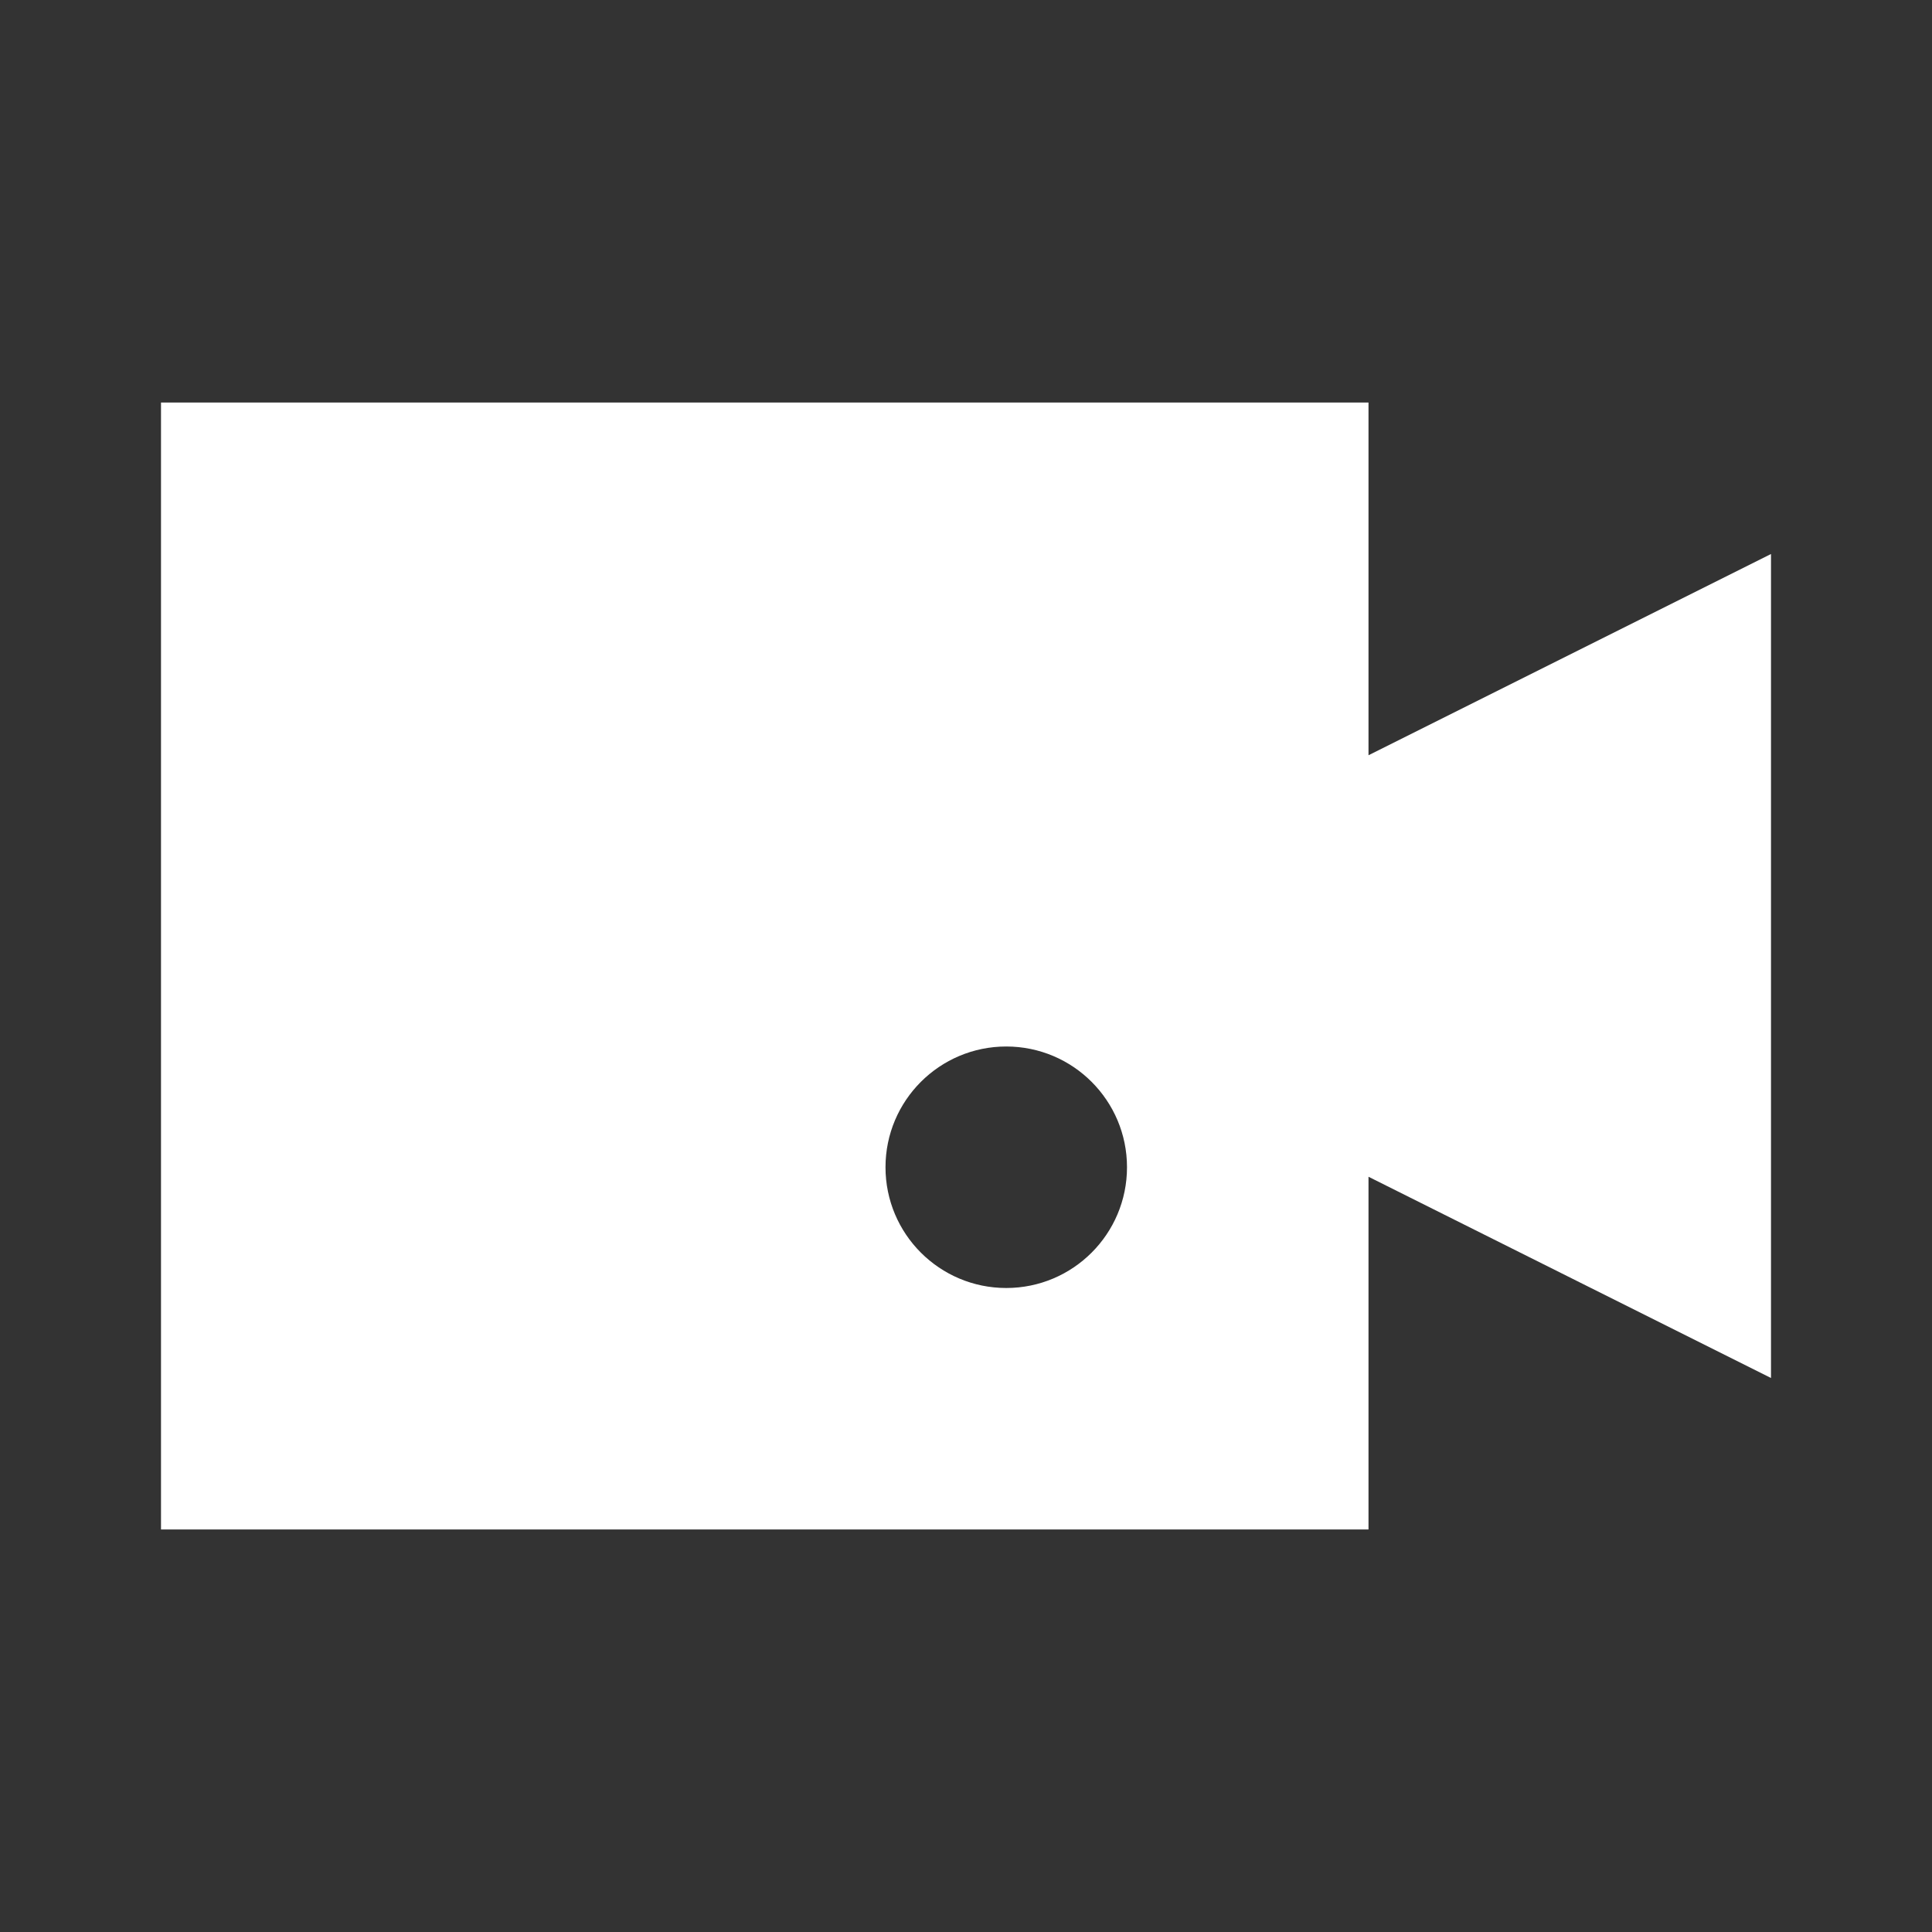 <svg width="512" height="512" viewBox="0 0 512 512" fill="none" xmlns="http://www.w3.org/2000/svg">
<rect x="0" y="0" width="512" height="512" fill="#333333" stroke="none"/>
<path fill-rule="evenodd" clip-rule="evenodd" d="M42.667 106.667H362.667V200.148L469.333 146.815V365.185L362.667 311.851V405.333H42.667V106.667ZM266.667 341.333C284.34 341.333 298.667 327.006 298.667 309.333C298.667 291.66 284.34 277.333 266.667 277.333C248.994 277.333 234.667 291.66 234.667 309.333C234.667 327.006 248.994 341.333 266.667 341.333Z" fill="white"/>
</svg>
